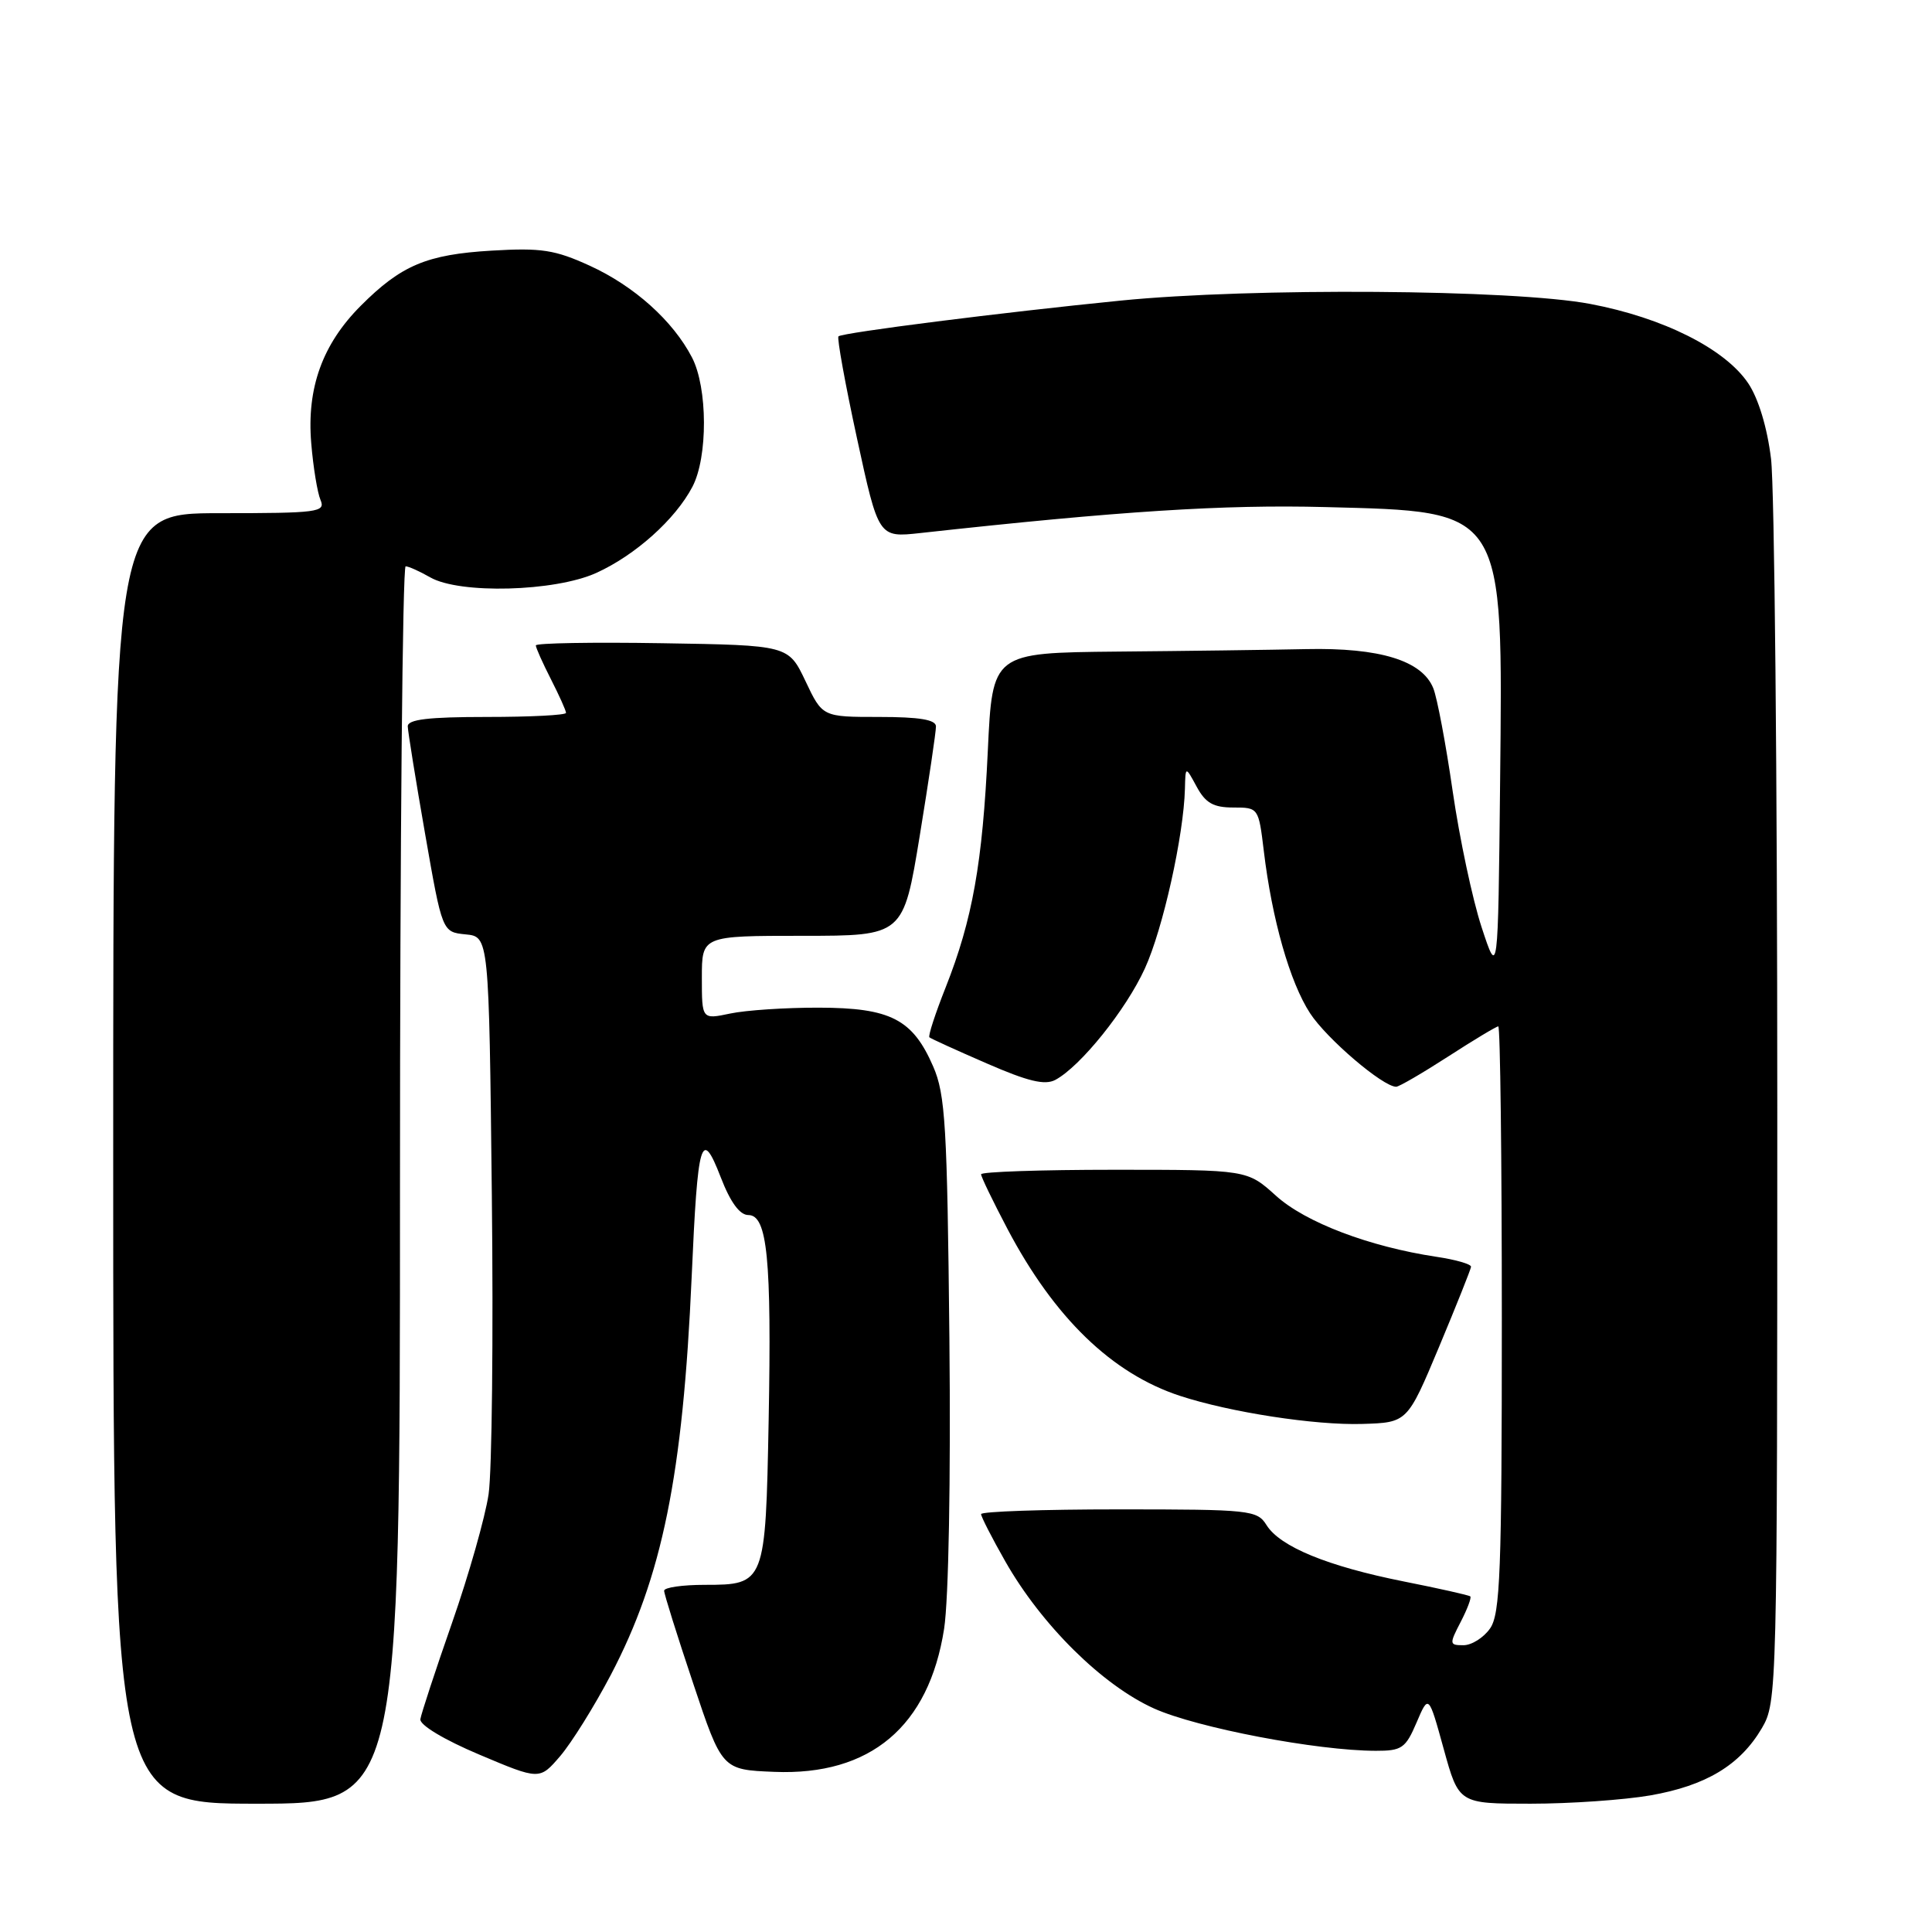 <?xml version="1.0" encoding="UTF-8" standalone="no"?>
<!DOCTYPE svg PUBLIC "-//W3C//DTD SVG 1.1//EN" "http://www.w3.org/Graphics/SVG/1.1/DTD/svg11.dtd" >
<svg xmlns="http://www.w3.org/2000/svg" xmlns:xlink="http://www.w3.org/1999/xlink" version="1.1" viewBox="0 0 256 256">
 <g >
 <path fill="currentColor"
d=" M 53.00 157.00 C 53.00 111.90 53.34 75.02 53.75 75.04 C 54.16 75.05 55.62 75.71 57.00 76.50 C 60.91 78.74 73.51 78.40 79.00 75.92 C 84.17 73.58 89.47 68.84 91.75 64.50 C 93.81 60.57 93.78 51.38 91.69 47.36 C 89.17 42.51 84.05 37.91 78.15 35.21 C 73.53 33.10 71.73 32.82 65.14 33.21 C 56.54 33.72 53.15 35.15 47.78 40.54 C 42.72 45.62 40.63 51.42 41.24 58.72 C 41.50 61.90 42.06 65.29 42.47 66.25 C 43.16 67.87 42.16 68.00 29.11 68.00 C 15.00 68.00 15.00 68.00 15.00 153.50 C 15.00 239.00 15.00 239.00 34.00 239.00 C 53.00 239.00 53.00 239.00 53.00 157.00 Z  M 218.67 237.90 C 226.06 236.61 230.57 233.89 233.45 229.00 C 235.47 225.55 235.50 224.39 235.50 146.50 C 235.50 103.05 235.13 64.48 234.67 60.79 C 234.17 56.66 233.00 52.80 231.65 50.79 C 228.58 46.22 220.39 42.10 210.70 40.27 C 200.51 38.34 165.85 38.10 148.50 39.83 C 132.82 41.39 111.61 44.08 111.10 44.57 C 110.89 44.78 111.99 50.87 113.56 58.10 C 116.41 71.24 116.41 71.24 121.95 70.63 C 148.37 67.72 162.17 66.84 175.61 67.19 C 199.53 67.81 199.15 67.21 198.77 103.76 C 198.50 129.50 198.50 129.50 196.32 122.86 C 195.12 119.21 193.40 111.11 192.49 104.86 C 191.59 98.61 190.43 92.46 189.92 91.20 C 188.45 87.53 182.83 85.80 173.08 86.01 C 168.36 86.11 157.07 86.26 148.00 86.34 C 131.50 86.50 131.50 86.50 130.89 99.50 C 130.19 114.37 128.86 121.84 125.31 130.82 C 123.93 134.30 122.96 137.28 123.15 137.45 C 123.34 137.62 126.76 139.18 130.75 140.91 C 136.21 143.29 138.45 143.83 139.84 143.09 C 143.18 141.30 149.19 133.82 151.70 128.33 C 154.09 123.12 156.85 110.71 157.01 104.50 C 157.08 101.50 157.08 101.50 158.57 104.25 C 159.74 106.41 160.79 107.00 163.42 107.00 C 166.75 107.00 166.77 107.03 167.46 112.75 C 168.54 121.81 170.92 130.17 173.59 134.26 C 175.79 137.64 183.24 144.00 185.00 144.00 C 185.38 144.00 188.47 142.20 191.88 140.00 C 195.28 137.80 198.28 136.00 198.53 136.00 C 198.79 136.00 199.00 153.45 199.00 174.78 C 199.00 208.26 198.79 213.86 197.44 215.78 C 196.59 217.00 195.00 218.00 193.92 218.00 C 192.04 218.00 192.02 217.86 193.55 214.91 C 194.43 213.21 195.00 211.69 194.82 211.53 C 194.65 211.37 190.68 210.48 186.00 209.55 C 175.92 207.54 169.61 204.95 167.82 202.08 C 166.58 200.10 165.68 200.00 148.26 200.00 C 138.22 200.00 130.00 200.28 130.00 200.63 C 130.00 200.97 131.44 203.79 133.20 206.88 C 138.00 215.33 146.08 223.31 152.93 226.39 C 158.64 228.95 174.52 231.98 182.30 231.99 C 185.74 232.00 186.25 231.65 187.70 228.25 C 189.30 224.50 189.30 224.50 191.30 231.75 C 193.30 239.00 193.30 239.00 202.82 239.00 C 208.05 239.00 215.19 238.50 218.67 237.90 Z  M 80.93 221.94 C 87.75 208.96 90.49 195.49 91.65 169.18 C 92.45 150.93 92.92 149.34 95.50 155.99 C 96.78 159.31 98.02 161.00 99.16 161.00 C 101.68 161.00 102.25 166.79 101.85 188.24 C 101.44 209.84 101.38 210.00 93.38 210.00 C 90.42 210.00 88.00 210.35 88.00 210.78 C 88.00 211.21 89.73 216.73 91.84 223.03 C 95.67 234.50 95.67 234.50 102.59 234.78 C 115.33 235.30 123.08 228.77 125.10 215.82 C 125.70 211.92 125.99 196.06 125.80 177.34 C 125.51 149.18 125.27 145.02 123.65 141.31 C 120.93 135.05 118.01 133.54 108.50 133.52 C 104.10 133.51 98.81 133.86 96.75 134.30 C 93.00 135.09 93.00 135.09 93.00 129.55 C 93.00 124.00 93.00 124.00 106.35 124.00 C 119.70 124.00 119.70 124.00 121.87 110.75 C 123.06 103.46 124.03 96.94 124.02 96.25 C 124.01 95.36 121.82 95.00 116.49 95.00 C 108.98 95.00 108.98 95.00 106.73 90.25 C 104.47 85.50 104.47 85.50 87.74 85.23 C 78.53 85.08 71.00 85.21 71.00 85.52 C 71.00 85.83 71.90 87.84 73.00 90.00 C 74.10 92.16 75.00 94.16 75.00 94.46 C 75.00 94.76 70.28 95.00 64.50 95.00 C 56.75 95.00 54.01 95.33 54.03 96.25 C 54.05 96.94 55.08 103.35 56.33 110.50 C 58.60 123.50 58.60 123.50 61.69 123.81 C 64.79 124.11 64.79 124.11 65.17 158.31 C 65.38 177.11 65.19 194.97 64.74 198.00 C 64.29 201.03 62.12 208.68 59.91 215.00 C 57.70 221.32 55.81 227.09 55.70 227.80 C 55.58 228.56 58.83 230.52 63.50 232.49 C 71.50 235.87 71.50 235.87 74.23 232.69 C 75.73 230.93 78.75 226.10 80.93 221.94 Z  M 190.67 178.50 C 192.97 173.00 194.88 168.21 194.92 167.86 C 194.97 167.51 192.89 166.91 190.32 166.53 C 181.44 165.19 172.98 161.98 169.07 158.44 C 165.26 155.00 165.26 155.00 147.63 155.00 C 137.93 155.00 130.00 155.27 130.00 155.60 C 130.00 155.94 131.58 159.20 133.50 162.85 C 139.71 174.62 147.33 182.00 156.36 184.96 C 162.98 187.13 174.24 188.87 180.49 188.68 C 186.48 188.50 186.48 188.50 190.67 178.50 Z "/>
</g>
</svg>